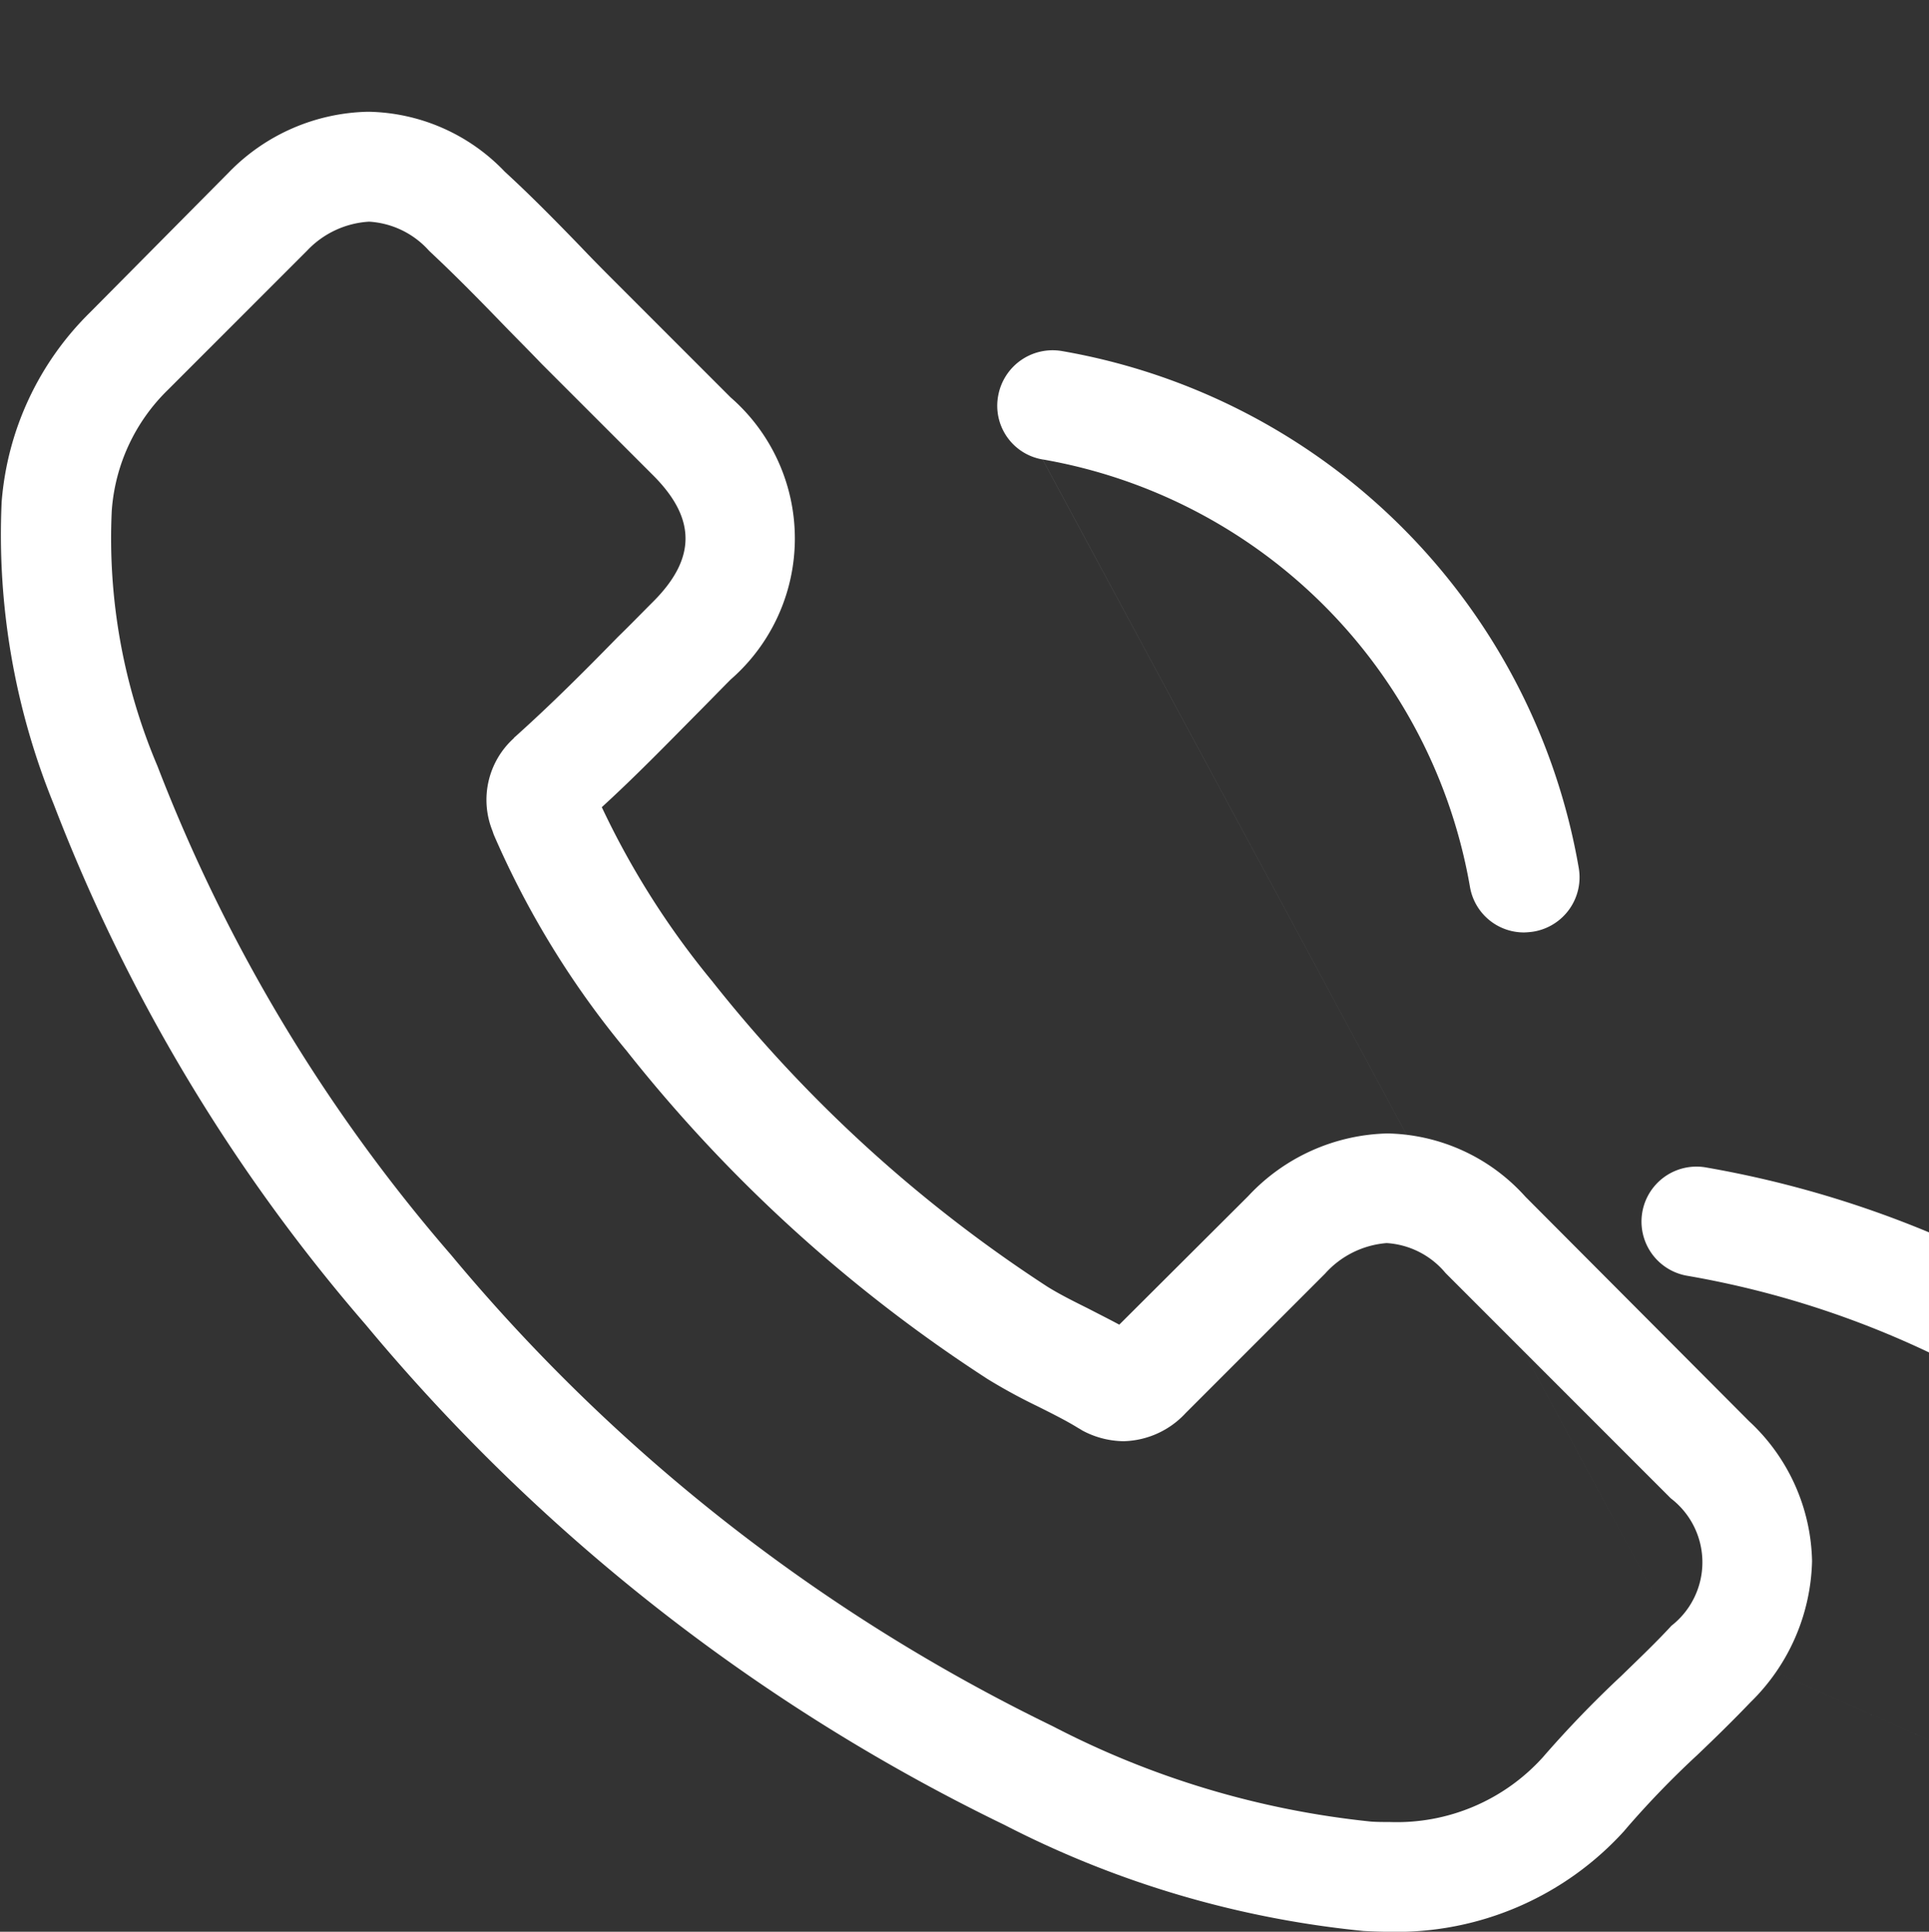 <svg xmlns="http://www.w3.org/2000/svg" viewBox="0 0 59.912 60">
  <rect x="0" y="0" width="59.912" height="60" fill="#333333" stroke="none"/>
  <defs>
    <style>
      .cls-1 {
        fill: #fff;
      }
    </style>
  </defs>
  <path id="ICON" class="cls-1" d="M968.419,1366.668a5.9,5.9,0,0,0-4.28-1.963,6.1,6.1,0,0,0-4.332,1.951l-4,3.988c-.33-.178-.659-.342-.975-.506-.458-.228-.888-.443-1.255-.672a43.513,43.513,0,0,1-10.422-9.5,25.7,25.7,0,0,1-3.42-5.395c1.038-.949,2-1.938,2.939-2.887.354-.355.71-.723,1.063-1.078a5.809,5.809,0,0,0,0-8.762l-3.456-3.457c-.393-.393-.8-.8-1.179-1.2-.759-.785-1.558-1.6-2.381-2.355a5.988,5.988,0,0,0-4.242-1.861,6.2,6.2,0,0,0-4.306,1.861l-.025.026-4.306,4.344a9.269,9.269,0,0,0-2.747,5.889,22.193,22.193,0,0,0,1.62,9.395,54.548,54.548,0,0,0,9.688,16.16,59.618,59.618,0,0,0,19.844,15.539,30.969,30.969,0,0,0,11.144,3.291c.266.014.546.025.8.025a9.541,9.541,0,0,0,7.307-3.141c.013-.025.038-.037.051-.062a28.394,28.394,0,0,1,2.216-2.293c.545-.519,1.1-1.062,1.647-1.633a6.326,6.326,0,0,0,1.912-4.383,6.081,6.081,0,0,0-1.951-4.342ZM972.953,1380c-.013,0-.013.014,0,0-.493.533-1,1.014-1.545,1.545a33.782,33.782,0,0,0-2.443,2.533,6.107,6.107,0,0,1-4.762,2.014c-.189,0-.393,0-.583-.014a27.5,27.5,0,0,1-9.878-2.961,56.249,56.249,0,0,1-18.69-14.641,51.373,51.373,0,0,1-9.118-15.183,18.1,18.1,0,0,1-1.419-7.928,5.816,5.816,0,0,1,1.748-3.76l4.319-4.32a2.877,2.877,0,0,1,1.924-.9,2.708,2.708,0,0,1,1.849.887l.038.039c.772.721,1.507,1.469,2.278,2.266.393.406.8.811,1.2,1.229l3.457,3.457c1.343,1.342,1.343,2.584,0,3.926-.367.367-.722.734-1.089,1.09-1.063,1.088-2.076,2.1-3.179,3.09-.025.025-.05.037-.062.064a2.58,2.58,0,0,0-.659,2.873l.038.113a27.731,27.731,0,0,0,4.091,6.674l.013.014a46.538,46.538,0,0,0,11.245,10.232,17.587,17.587,0,0,0,1.558.848c.455.229.886.443,1.254.672.051.025.1.063.151.088a2.752,2.752,0,0,0,1.255.317,2.706,2.706,0,0,0,1.924-.873l4.331-4.332a2.868,2.868,0,0,1,1.912-.949,2.584,2.584,0,0,1,1.824.924l.024.025,6.977,6.979a2.5,2.5,0,0,1,.013,3.963Zm0,0-19.527-36.23a16.3,16.3,0,0,1,13.272,13.272,1.7,1.7,0,0,0,1.684,1.42,2.42,2.42,0,0,0,.291-.026,1.711,1.711,0,0,0,1.405-1.976,19.7,19.7,0,0,0-16.057-16.057,1.718,1.718,0,0,0-1.976,1.393,1.691,1.691,0,0,0,1.38,1.975Zm0,0,27.5,12.2a32.449,32.449,0,0,0-26.44-26.442,1.707,1.707,0,1,0-.558,3.369,28.985,28.985,0,0,1,23.63,23.631,1.7,1.7,0,0,0,1.685,1.418,2.448,2.448,0,0,0,.291-.025,1.678,1.678,0,0,0,1.393-1.951Zm0,0" transform="translate(-921.044 -1329.5)"/>
</svg>
